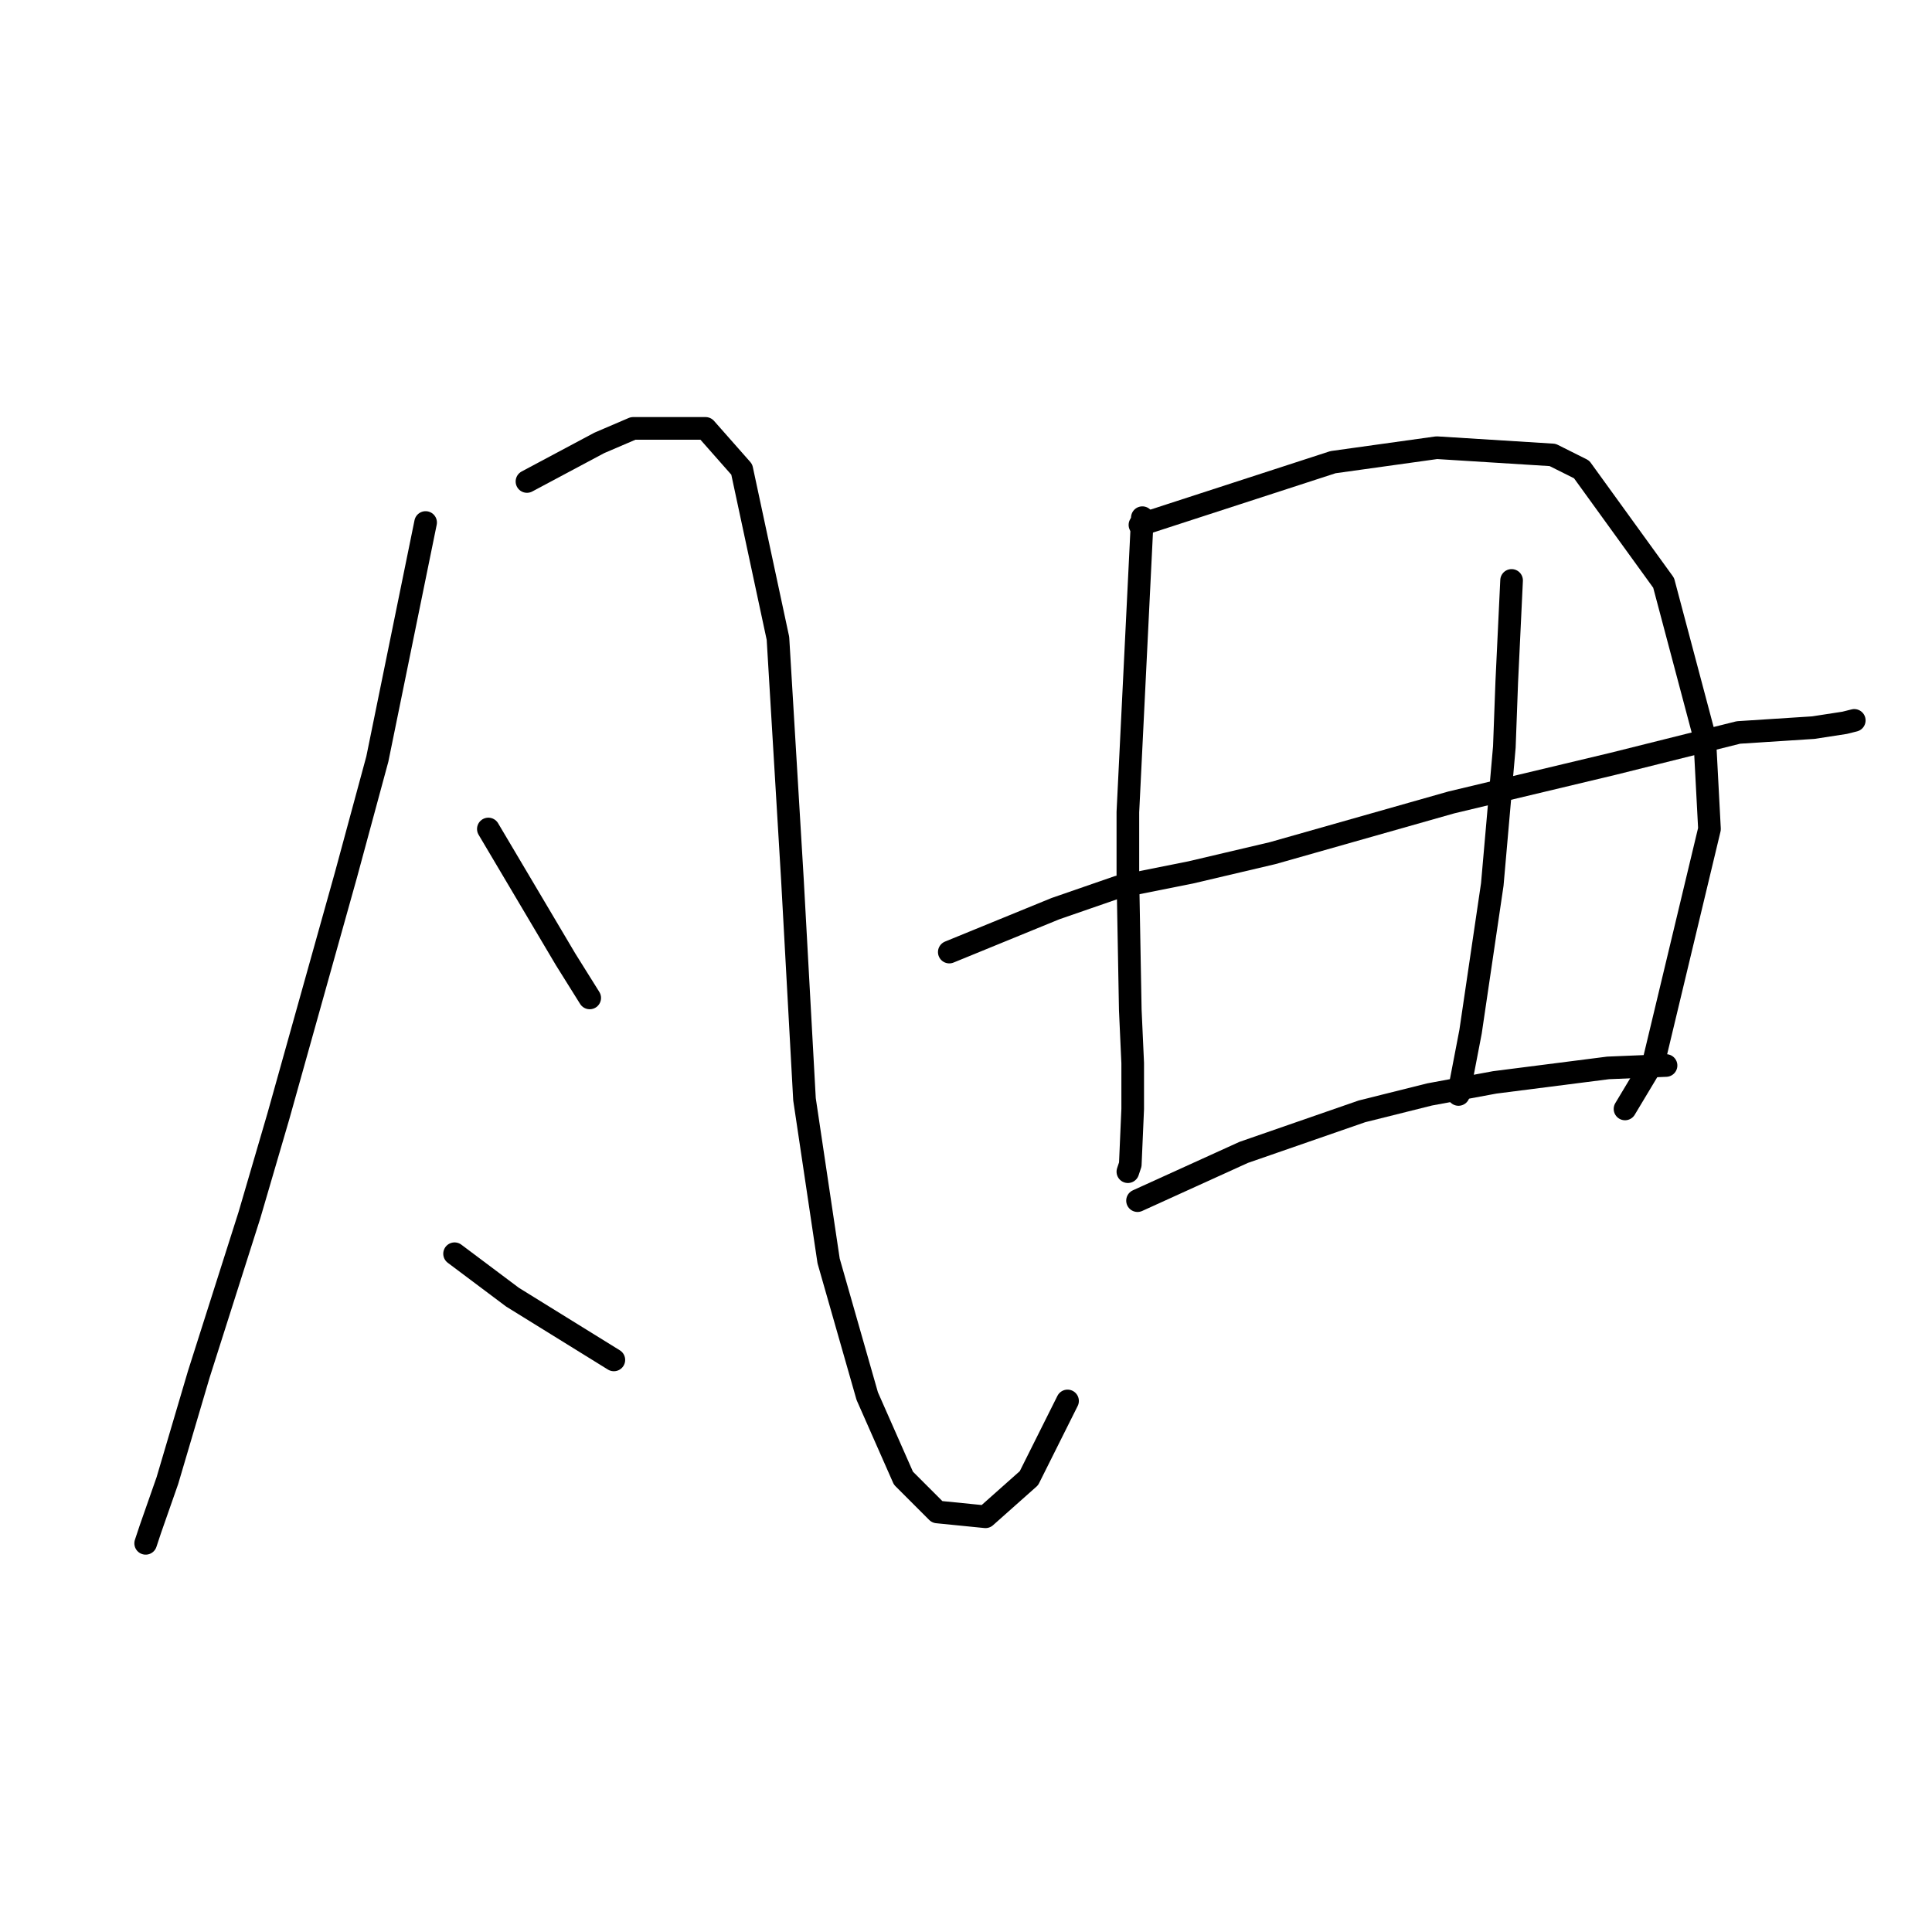 <?xml version="1.0" standalone="no"?>
    <svg width="256" height="256" xmlns="http://www.w3.org/2000/svg" version="1.1">
    <polyline stroke="black" stroke-width="3" stroke-linecap="round" fill="transparent" stroke-linejoin="round" points="56.395 69.235 53.198 84.904 50 100.573 45.843 115.922 36.889 147.899 33.052 161.01 26.337 182.115 22.18 196.185 19.941 202.58 19.302 204.499 19.302 204.499 " />
        <polyline stroke="black" stroke-width="3" stroke-linecap="round" fill="transparent" stroke-linejoin="round" points="69.826 63.799 74.622 61.24 79.419 58.682 83.896 56.764 93.489 56.764 98.286 62.2 103.082 84.584 105.001 116.561 106.6 145.661 109.797 167.085 114.914 184.993 119.71 195.865 124.187 200.342 130.583 200.981 136.339 195.865 141.455 185.632 141.455 185.632 " />
        <polyline stroke="black" stroke-width="3" stroke-linecap="round" fill="transparent" stroke-linejoin="round" points="64.709 109.846 69.826 118.48 74.942 127.114 78.14 132.23 78.14 132.23 " />
        <polyline stroke="black" stroke-width="3" stroke-linecap="round" fill="transparent" stroke-linejoin="round" points="60.233 166.126 64.07 169.004 67.907 171.882 81.338 180.196 81.338 180.196 " />
        <polyline stroke="black" stroke-width="3" stroke-linecap="round" fill="transparent" stroke-linejoin="round" points="151.368 68.595 150.409 88.101 149.449 107.608 149.449 116.241 149.769 133.829 150.089 140.864 150.089 146.94 149.769 154.294 149.449 155.254 149.449 155.254 " />
        <polyline stroke="black" stroke-width="3" stroke-linecap="round" fill="transparent" stroke-linejoin="round" points="151.048 69.554 163.839 65.397 176.63 61.24 190.38 59.322 205.729 60.281 209.567 62.2 220.439 77.229 225.875 97.695 226.515 109.846 219.16 140.544 215.323 146.94 215.323 146.94 " />
        <polyline stroke="black" stroke-width="3" stroke-linecap="round" fill="transparent" stroke-linejoin="round" points="125.786 126.154 132.821 123.276 139.856 120.398 148.17 117.52 157.763 115.602 168.636 113.044 192.299 106.328 213.724 101.212 230.352 97.055 240.265 96.415 244.422 95.776 245.701 95.456 245.701 95.456 " />
        <polyline stroke="black" stroke-width="3" stroke-linecap="round" fill="transparent" stroke-linejoin="round" points="200.293 76.909 199.973 83.625 199.654 90.34 199.334 98.974 197.735 117.201 194.857 136.707 193.258 145.021 193.258 145.021 " />
        <polyline stroke="black" stroke-width="3" stroke-linecap="round" fill="transparent" stroke-linejoin="round" points="150.728 159.091 157.763 155.893 164.798 152.696 180.467 147.259 189.421 145.021 198.055 143.422 213.084 141.503 220.759 141.184 220.759 141.184 " />
        </svg>